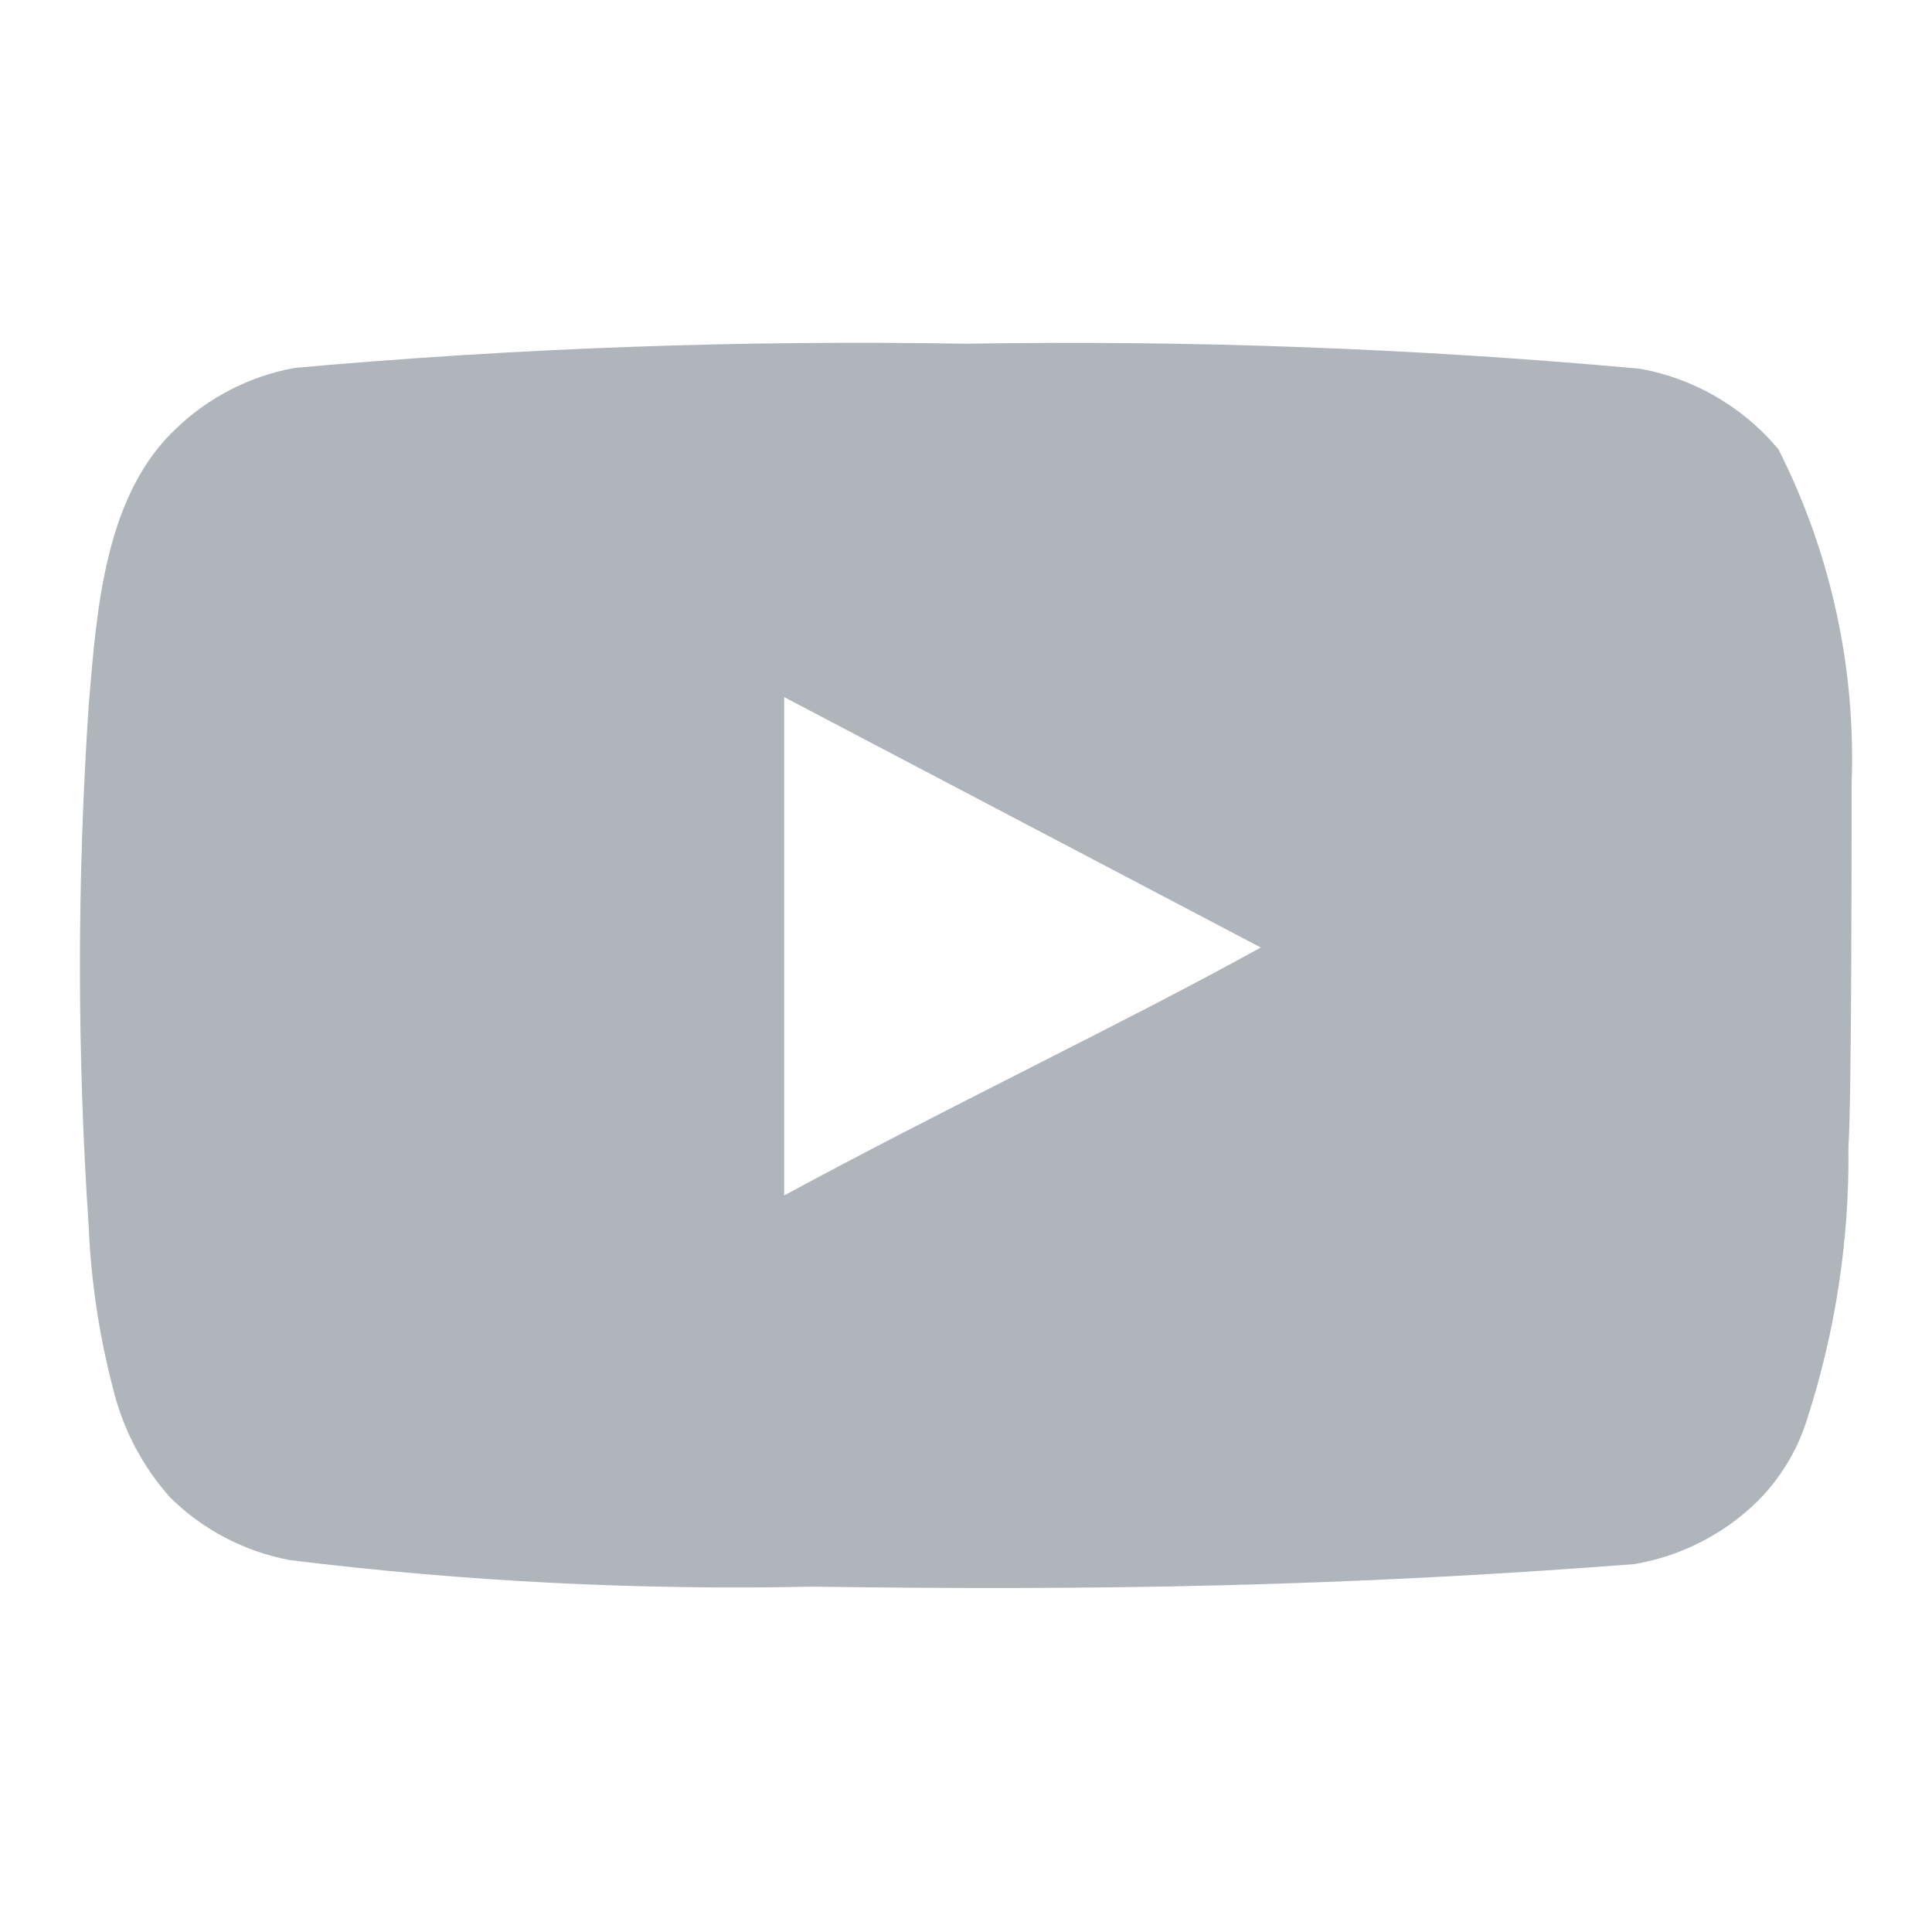 <svg width="32" height="32" viewBox="0 0 32 32" fill="none" xmlns="http://www.w3.org/2000/svg">
<path d="M30.17 12.929L30.169 12.938V12.947C30.169 13.764 30.169 18.241 30.117 18.964L30.116 18.985L30.116 19.006C30.133 20.49 29.907 21.967 29.447 23.378L29.447 23.381C29.31 23.807 29.074 24.194 28.758 24.511C28.278 24.98 27.668 25.293 27.007 25.41C22.197 25.78 18.125 25.846 13.476 25.78L13.467 25.78L13.459 25.78C10.592 25.841 7.725 25.696 4.88 25.346C4.237 25.223 3.646 24.914 3.179 24.456C2.779 24.003 2.496 23.459 2.356 22.87L2.356 22.87L2.353 22.86C2.135 22.023 2.006 21.164 1.969 20.299L1.969 20.299L1.968 20.286C1.776 17.433 1.776 14.571 1.968 11.717C1.97 11.69 1.973 11.662 1.975 11.634C2.04 10.851 2.106 10.052 2.288 9.315C2.476 8.553 2.775 7.909 3.275 7.448L3.275 7.448L3.28 7.443C3.743 7.004 4.323 6.708 4.951 6.589C8.622 6.262 12.308 6.13 15.994 6.193L16.002 6.193L16.011 6.193C19.71 6.132 23.41 6.269 27.095 6.603C27.85 6.744 28.534 7.138 29.036 7.718C29.842 9.333 30.232 11.125 30.17 12.929ZM12.489 19.8V20.639L13.227 20.24C14.562 19.517 15.935 18.82 17.254 18.15L17.367 18.092C18.717 17.407 20.009 16.749 21.125 16.131L21.935 15.681L21.115 15.251L13.222 11.104L12.489 10.719V11.547V19.8Z" fill="#B0B4BB" stroke="#B0B4BB"/>
</svg>

